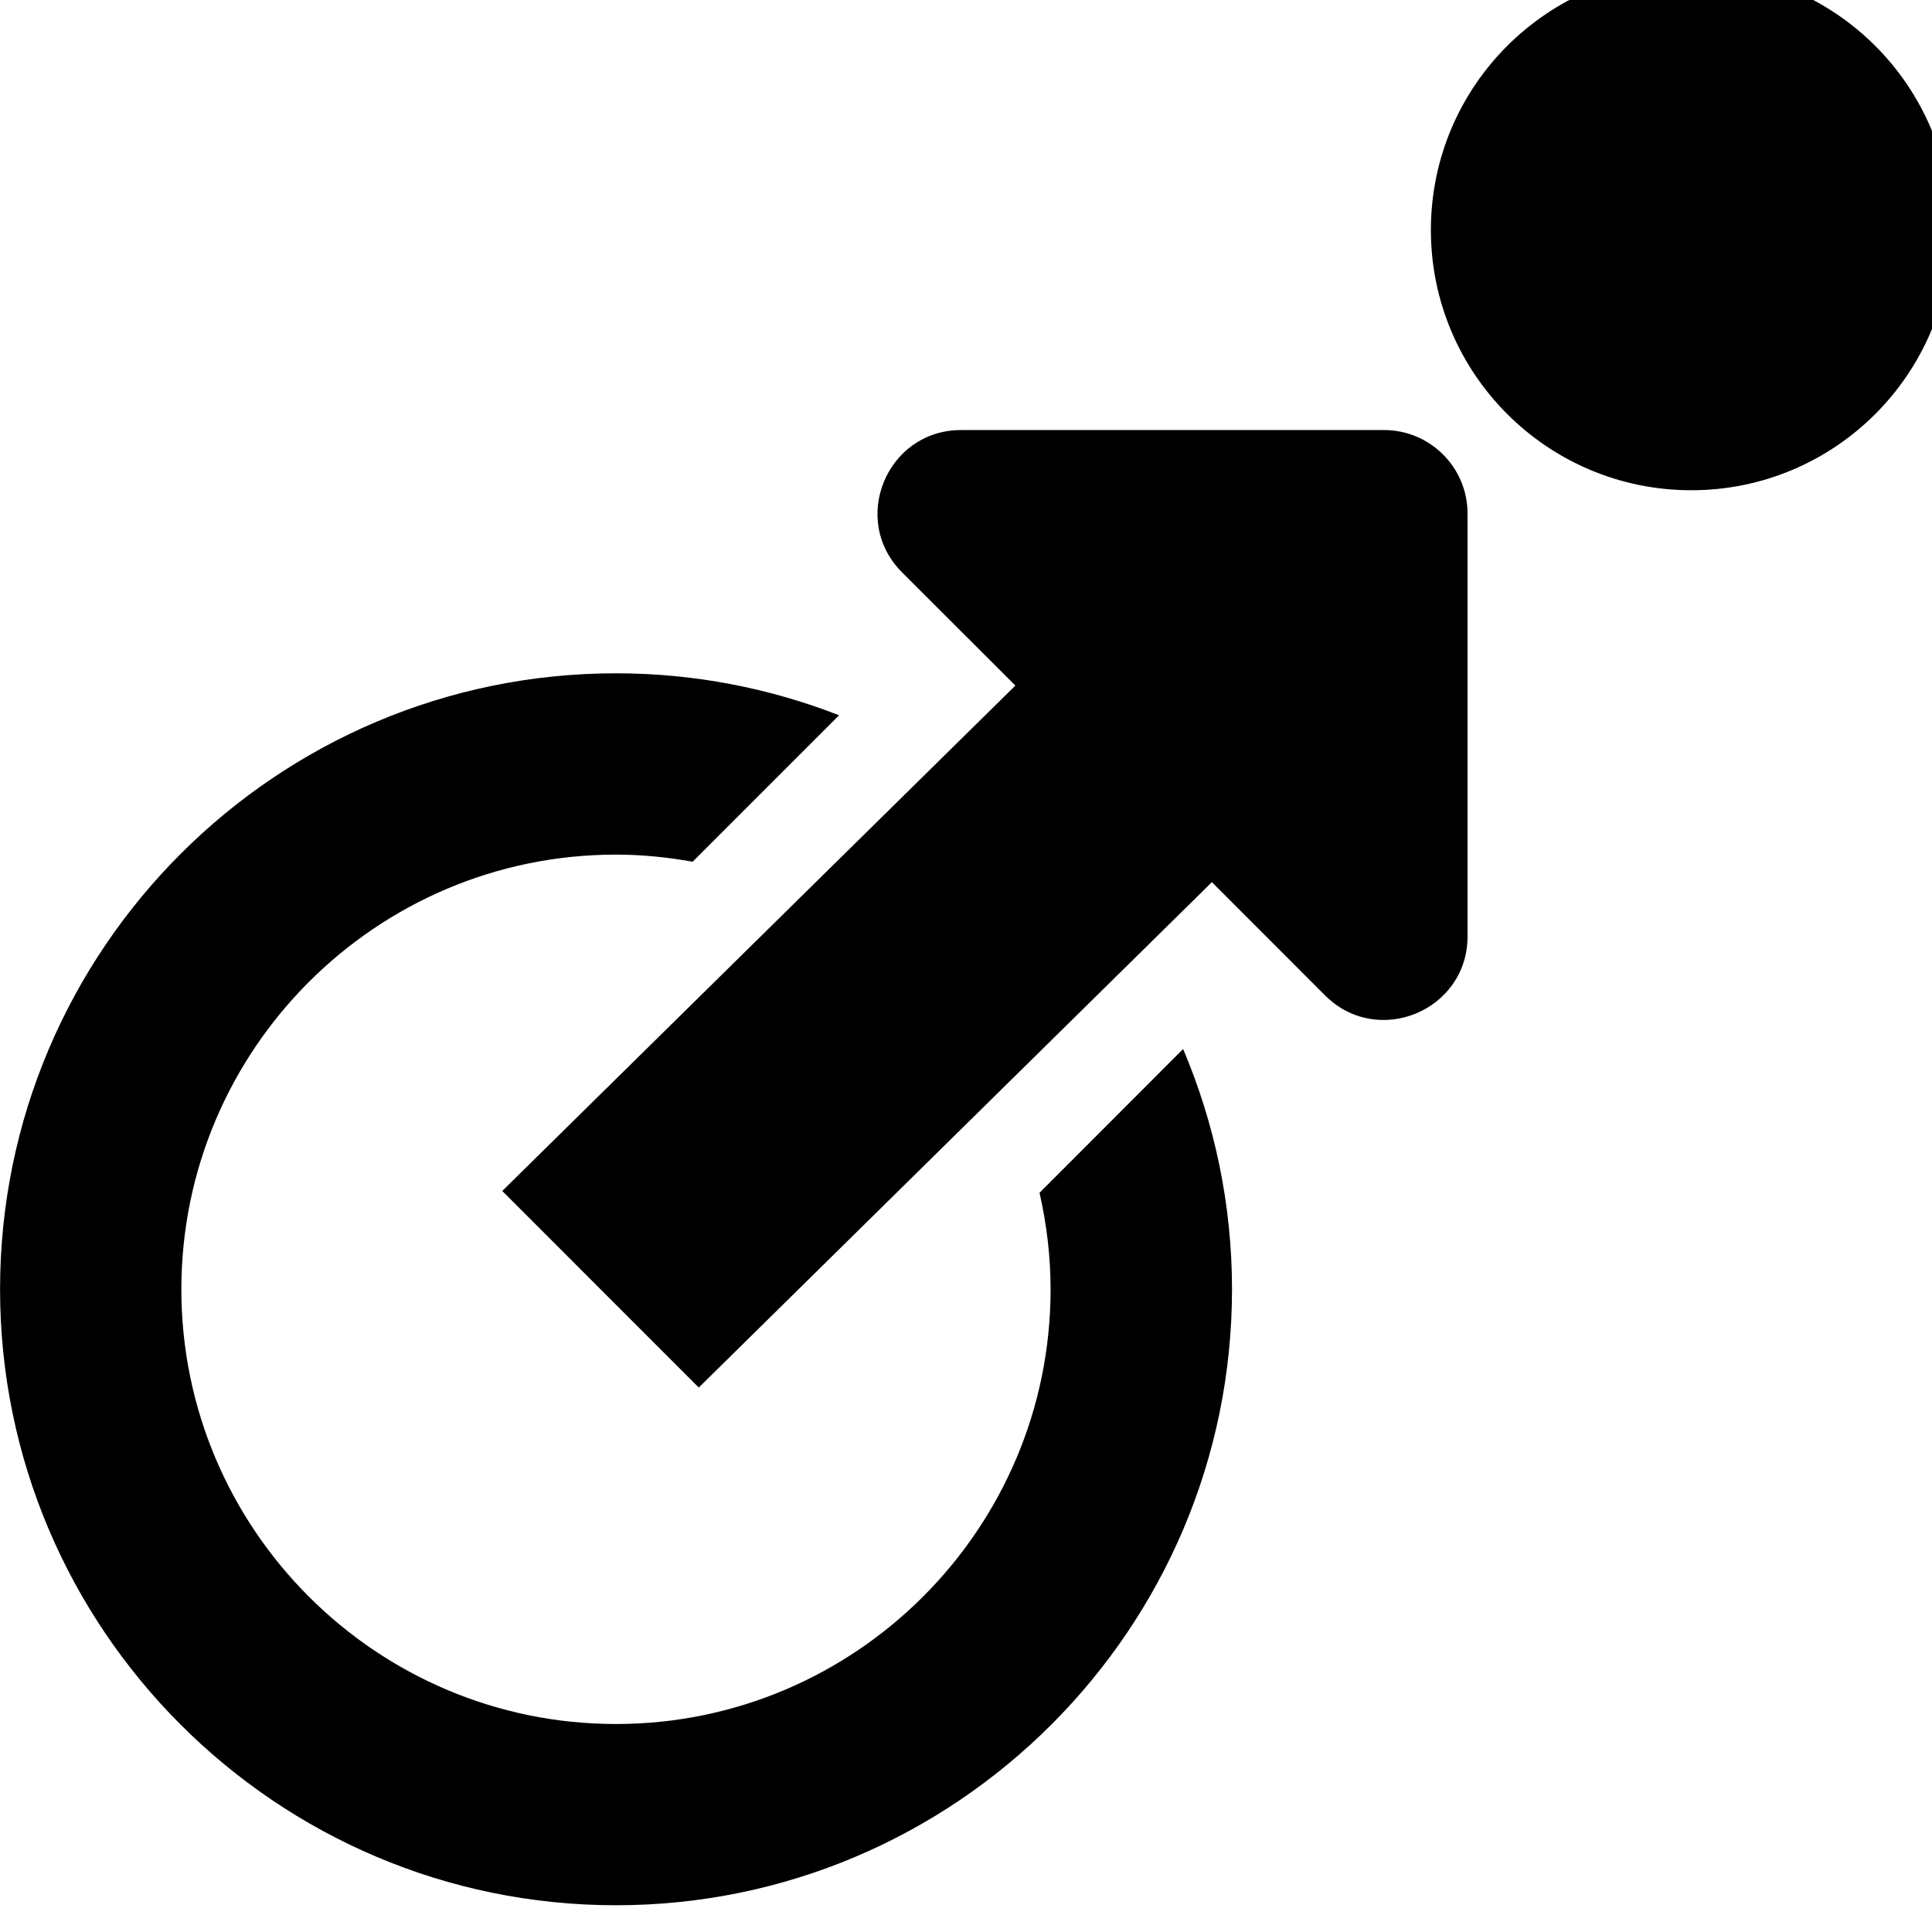 <!-- Generated by IcoMoon.io -->
<svg version="1.1" xmlns="http://www.w3.org/2000/svg" width="32" height="32" viewBox="0 0 32 32">
<title>assignment-thicker</title>
<path d="M32.323 3.809c0 2.381-1.929 4.311-4.31 4.311s-4.313-1.93-4.313-4.311c0-2.381 1.931-4.31 4.313-4.31s4.31 1.929 4.31 4.31zM17.401 21.355c0 3.97-3.23 7.2-7.198 7.2-3.972 0-7.199-3.23-7.199-7.2s3.227-7.2 7.199-7.2c0.434 0 0.855 0.044 1.269 0.118l2.426-2.426c-1.148-0.447-2.392-0.695-3.695-0.695-5.628-0-10.202 4.576-10.202 10.202s4.575 10.203 10.202 10.203c5.624 0 10.203-4.577 10.203-10.203 0-1.41-0.291-2.756-0.81-3.979l-2.378 2.381c0.116 0.514 0.183 1.048 0.183 1.598zM14.942 9.481l1.876 1.874-8.499 8.371 3.255 3.256 8.499-8.371 1.873 1.875c0.871 0.872 2.361 0.254 2.361-0.976v-7.005c0-0.763-0.62-1.382-1.383-1.382h-7.006c-1.23 0-1.848 1.489-0.976 2.358v0z"></path>
</svg>
